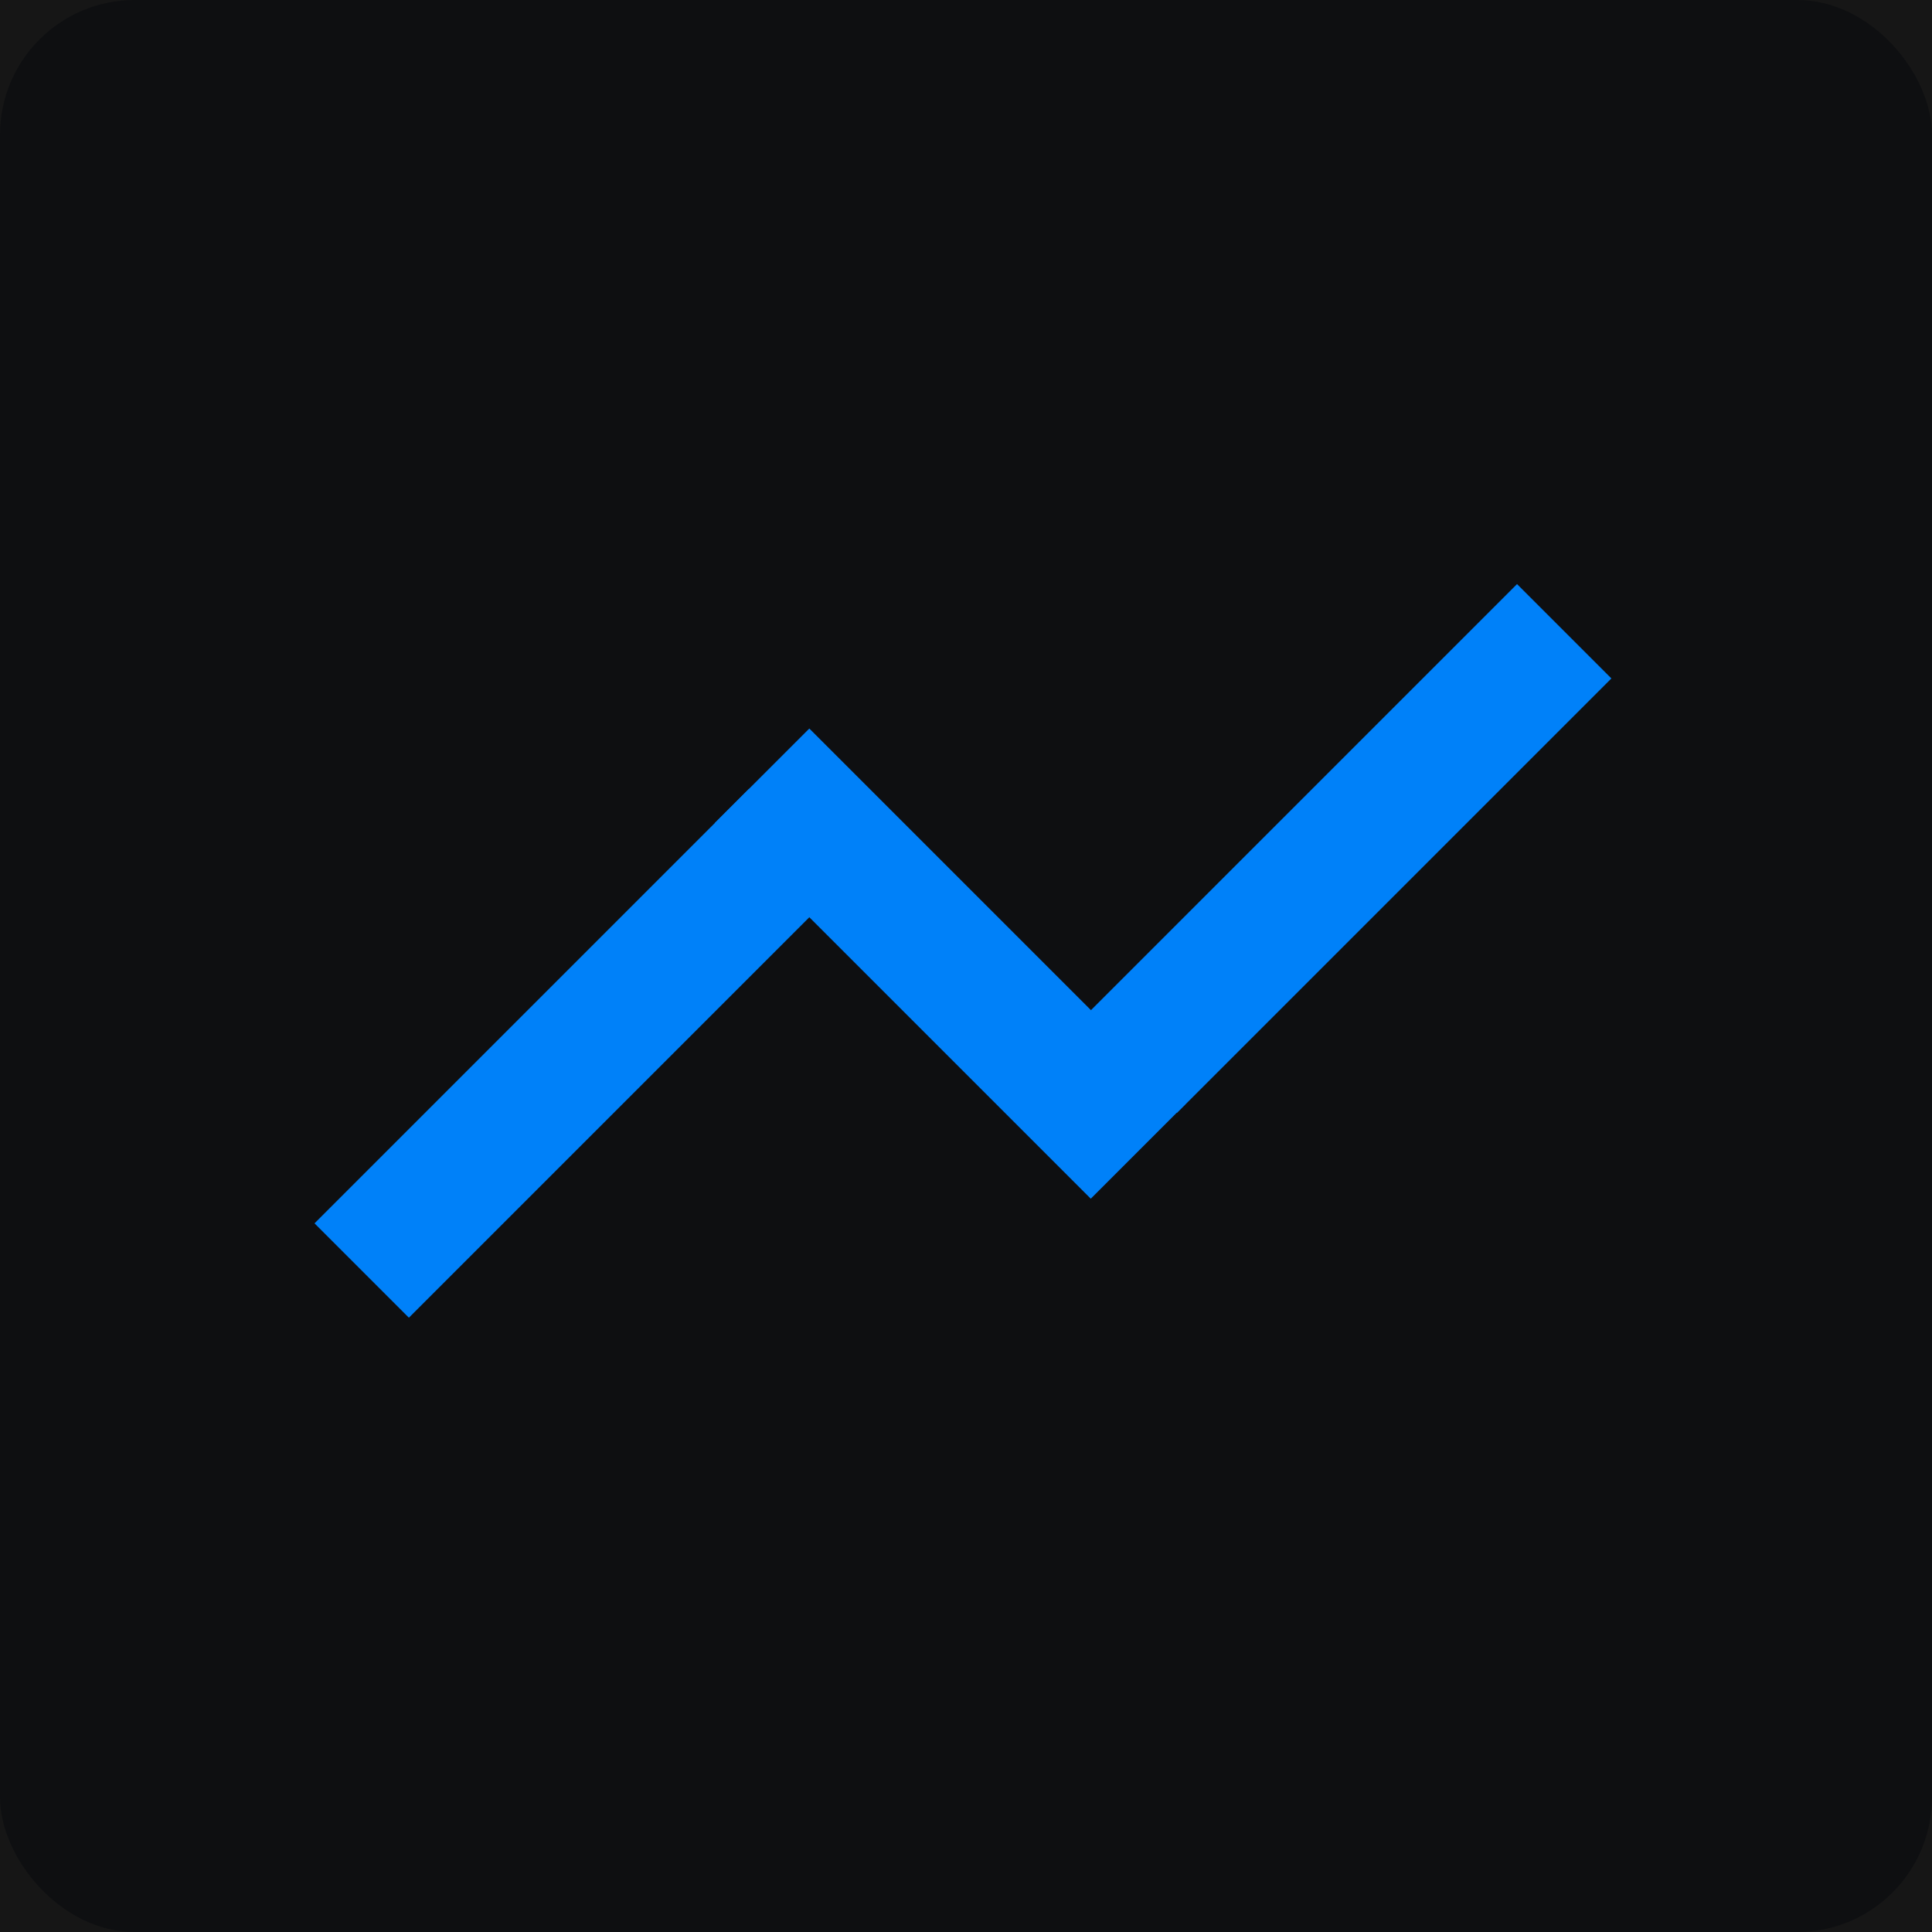 <svg width="43" height="43" viewBox="0 0 43 43" fill="none" xmlns="http://www.w3.org/2000/svg">
<rect x="-448" y="-1210" width="1943" height="1514" fill="#111217"/>
<g opacity="0.6">
<mask id="mask0_0_1" style="mask-type:alpha" maskUnits="userSpaceOnUse" x="-448" y="-1076" width="1943" height="1380">
<rect x="-448" y="-1076" width="1943" height="1380" fill="#0D1D1E"/>
</mask>
<g mask="url(#mask0_0_1)">
<g filter="url(#filter0_f_0_1)">
<path d="M1495 719C1495 1115.54 1061.16 1437 526 1437C-9.164 1437 -443 1115.54 -443 719C-443 322.46 -9.164 1 526 1C1061.16 1 1495 322.46 1495 719Z" fill="#12EB8E" fill-opacity="0.5"/>
</g>
</g>
</g>
<g filter="url(#filter1_i_0_1)">
<rect x="-33" y="-38" width="490" height="306" rx="13" fill="#161616"/>
</g>
<rect x="-32.5" y="-37.5" width="489" height="305" rx="12.5" stroke="#383838"/>
<rect width="43" height="43" rx="3" fill="#0E0F11"/>
<rect x="16.67" y="17.558" width="2.97" height="13.675" transform="rotate(45 16.67 17.558)" fill="#0081F9"/>
<rect x="33.764" y="13" width="2.97" height="13.675" transform="rotate(45 33.764 13)" fill="#0081F9"/>
<rect x="26.377" y="24.579" width="2.97" height="11.829" transform="rotate(135 26.377 24.579)" fill="#0081F9"/>
<defs>
<filter id="filter0_f_0_1" x="-707" y="-263" width="2466" height="1964" filterUnits="userSpaceOnUse" color-interpolation-filters="sRGB">
<feFlood flood-opacity="0" result="BackgroundImageFix"/>
<feBlend mode="normal" in="SourceGraphic" in2="BackgroundImageFix" result="shape"/>
<feGaussianBlur stdDeviation="132" result="effect1_foregroundBlur_0_1"/>
</filter>
<filter id="filter1_i_0_1" x="-33" y="-38" width="490" height="306" filterUnits="userSpaceOnUse" color-interpolation-filters="sRGB">
<feFlood flood-opacity="0" result="BackgroundImageFix"/>
<feBlend mode="normal" in="SourceGraphic" in2="BackgroundImageFix" result="shape"/>
<feColorMatrix in="SourceAlpha" type="matrix" values="0 0 0 0 0 0 0 0 0 0 0 0 0 0 0 0 0 0 127 0" result="hardAlpha"/>
<feMorphology radius="1" operator="erode" in="SourceAlpha" result="effect1_innerShadow_0_1"/>
<feOffset/>
<feGaussianBlur stdDeviation="3.5"/>
<feComposite in2="hardAlpha" operator="arithmetic" k2="-1" k3="1"/>
<feColorMatrix type="matrix" values="0 0 0 0 0.15 0 0 0 0 0.159 0 0 0 0 0.159 0 0 0 1 0"/>
<feBlend mode="normal" in2="shape" result="effect1_innerShadow_0_1"/>
</filter>
</defs>
</svg>
